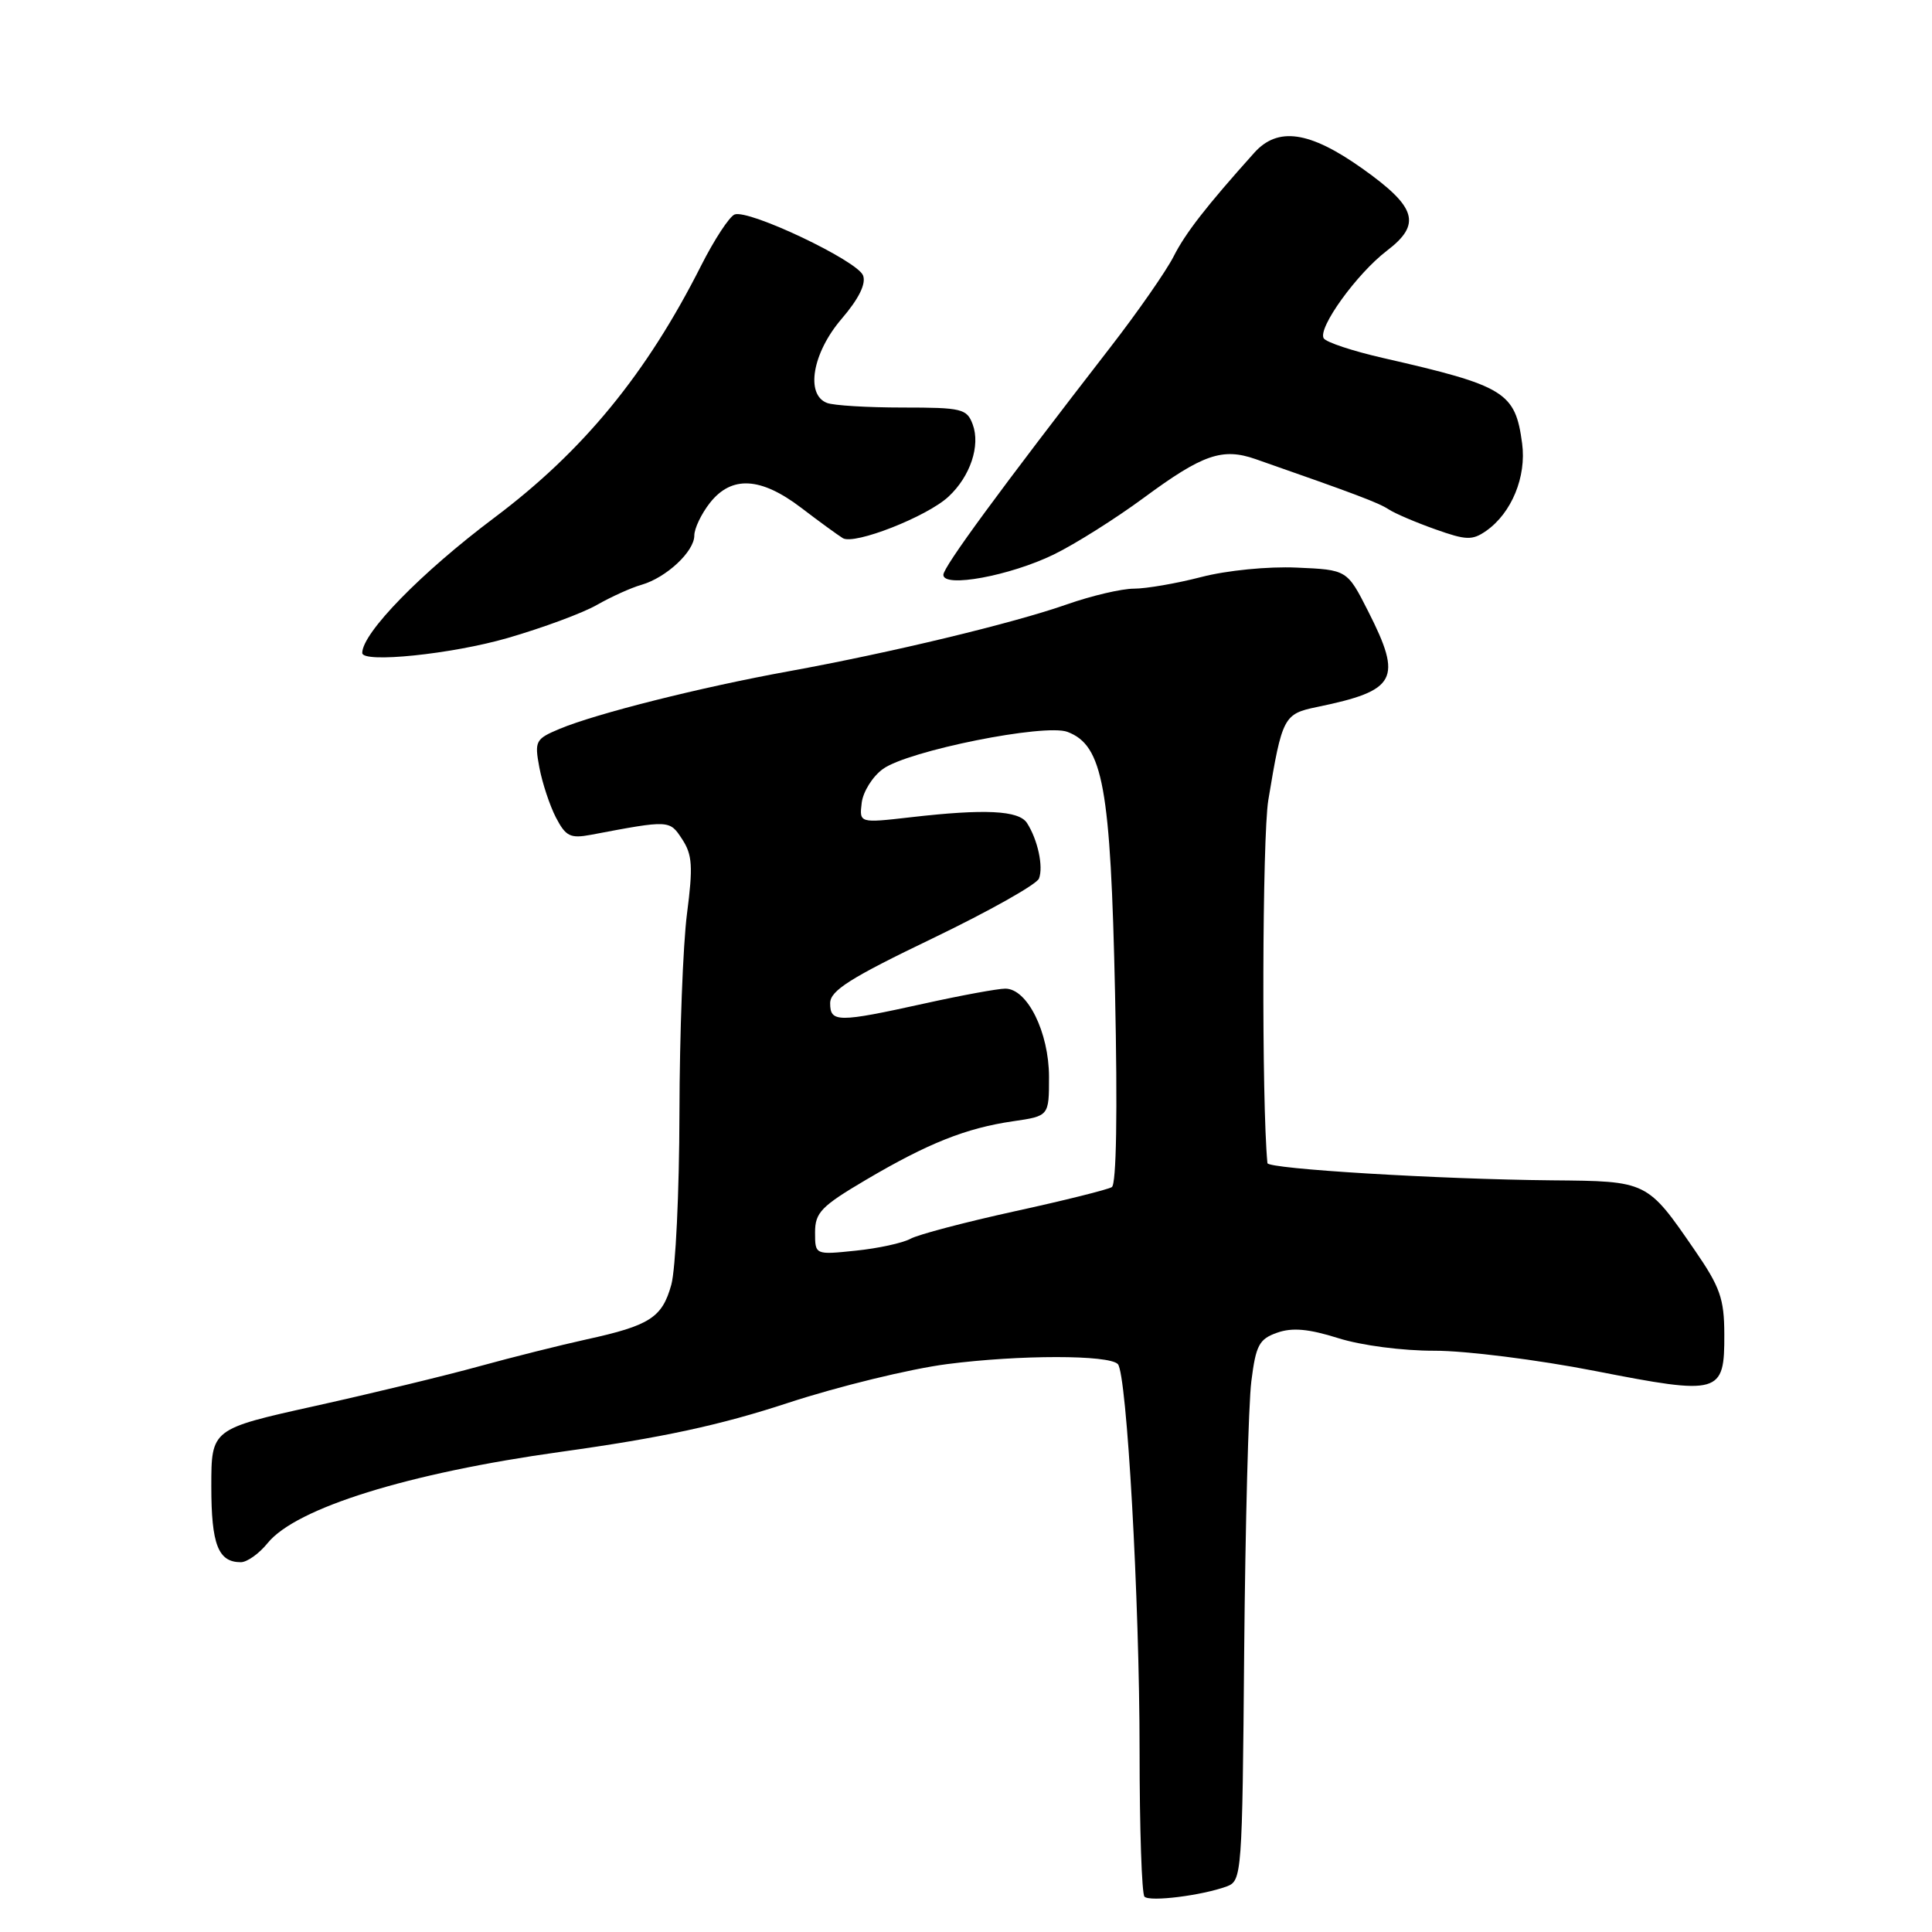 <?xml version="1.0" encoding="UTF-8" standalone="no"?>
<!DOCTYPE svg PUBLIC "-//W3C//DTD SVG 1.1//EN" "http://www.w3.org/Graphics/SVG/1.1/DTD/svg11.dtd" >
<svg xmlns="http://www.w3.org/2000/svg" xmlns:xlink="http://www.w3.org/1999/xlink" version="1.1" viewBox="0 0 256 256">
 <g >
 <path fill="currentColor"
d=" M 162.55 249.96 C 164.55 249.22 164.61 248.42 164.86 218.85 C 165.01 202.16 165.43 186.04 165.81 183.02 C 166.41 178.24 166.84 177.43 169.23 176.59 C 171.23 175.88 173.41 176.08 177.32 177.31 C 180.38 178.28 185.85 178.99 190.09 178.98 C 194.16 178.97 203.73 180.17 211.35 181.66 C 227.92 184.90 228.51 184.74 228.48 176.79 C 228.47 172.09 227.92 170.53 224.57 165.67 C 218.24 156.47 218.32 156.51 205.64 156.40 C 190.72 156.26 168.01 154.89 167.94 154.12 C 167.16 146.03 167.25 110.87 168.06 106.00 C 169.89 94.98 170.10 94.59 174.52 93.68 C 185.08 91.50 185.87 90.03 181.29 81.00 C 178.50 75.50 178.50 75.50 171.81 75.21 C 168.03 75.04 162.55 75.58 159.17 76.46 C 155.89 77.31 151.88 78.00 150.26 78.00 C 148.64 78.00 144.66 78.93 141.41 80.07 C 134.21 82.60 117.97 86.50 104.50 88.95 C 92.88 91.06 79.04 94.54 74.17 96.57 C 70.95 97.92 70.81 98.18 71.47 101.71 C 71.86 103.76 72.84 106.73 73.66 108.32 C 74.97 110.83 75.56 111.13 78.33 110.61 C 88.74 108.64 88.72 108.64 90.39 111.20 C 91.74 113.25 91.84 114.82 91.03 121.07 C 90.50 125.16 90.05 137.05 90.03 147.50 C 90.01 157.95 89.52 168.18 88.95 170.24 C 87.74 174.59 86.11 175.64 77.70 177.48 C 74.29 178.23 67.90 179.83 63.50 181.04 C 59.10 182.26 49.31 184.62 41.75 186.30 C 28.00 189.35 28.00 189.35 28.00 196.97 C 28.00 204.66 28.91 207.00 31.91 207.00 C 32.74 207.00 34.34 205.86 35.46 204.47 C 39.22 199.82 54.07 195.19 74.35 192.37 C 87.72 190.51 95.45 188.84 104.42 185.89 C 111.07 183.71 120.55 181.39 125.50 180.75 C 135.10 179.51 146.93 179.51 148.12 180.75 C 149.31 182.00 151.00 212.09 151.00 231.99 C 151.00 242.26 151.29 250.96 151.65 251.32 C 152.36 252.03 159.25 251.17 162.55 249.96 Z  M 67.26 84.54 C 71.93 83.19 77.27 81.21 79.12 80.14 C 80.98 79.08 83.62 77.88 85.00 77.49 C 88.29 76.54 92.00 73.08 92.00 70.96 C 92.00 70.03 92.93 68.08 94.07 66.63 C 96.94 62.99 100.80 63.20 106.17 67.29 C 108.55 69.11 111.03 70.91 111.68 71.31 C 113.20 72.24 122.86 68.45 125.69 65.80 C 128.57 63.12 129.93 59.05 128.89 56.24 C 128.12 54.16 127.46 54.00 119.61 54.00 C 114.97 54.00 110.45 53.73 109.58 53.39 C 106.70 52.29 107.65 46.77 111.50 42.27 C 113.81 39.58 114.78 37.60 114.36 36.50 C 113.61 34.54 99.21 27.71 97.34 28.42 C 96.65 28.69 94.65 31.74 92.90 35.20 C 85.66 49.54 77.28 59.76 65.50 68.60 C 55.82 75.86 48.00 83.87 48.00 86.52 C 48.00 87.90 59.87 86.68 67.26 84.54 Z  M 139.64 73.47 C 142.47 72.09 147.83 68.71 151.56 65.96 C 159.35 60.21 161.97 59.30 166.36 60.83 C 179.59 65.45 182.68 66.62 184.00 67.49 C 184.82 68.03 187.60 69.22 190.17 70.13 C 194.29 71.60 195.09 71.62 196.93 70.34 C 200.30 67.98 202.28 63.16 201.69 58.76 C 200.78 51.95 199.45 51.13 183.24 47.43 C 179.25 46.52 175.72 45.35 175.40 44.83 C 174.57 43.49 179.78 36.27 183.76 33.23 C 188.40 29.70 187.72 27.44 180.50 22.32 C 173.52 17.37 169.32 16.76 166.19 20.25 C 159.86 27.31 157.08 30.87 155.50 34.00 C 154.52 35.92 150.76 41.33 147.14 46.00 C 132.41 65.02 125.00 75.12 125.00 76.17 C 125.00 77.93 133.83 76.30 139.64 73.47 Z  M 108.00 163.30 C 108.00 160.67 108.82 159.83 114.75 156.33 C 122.96 151.49 127.99 149.48 134.25 148.57 C 139.00 147.88 139.00 147.88 139.00 142.69 C 138.99 136.79 136.13 131.00 133.21 131.00 C 132.22 131.00 127.37 131.89 122.45 132.98 C 111.02 135.50 110.00 135.50 110.00 132.93 C 110.00 131.27 112.62 129.60 123.57 124.34 C 131.03 120.75 137.38 117.18 137.67 116.41 C 138.28 114.83 137.50 111.25 136.08 109.05 C 134.99 107.38 130.50 107.16 120.68 108.29 C 113.86 109.07 113.86 109.07 114.18 106.38 C 114.36 104.91 115.62 102.88 117.00 101.89 C 120.34 99.47 138.45 95.84 141.45 96.98 C 146.16 98.77 147.16 104.27 147.75 131.60 C 148.09 147.39 147.93 156.93 147.32 157.30 C 146.78 157.63 140.98 159.08 134.42 160.51 C 127.87 161.95 121.66 163.58 120.63 164.15 C 119.60 164.71 116.34 165.42 113.38 165.72 C 108.00 166.28 108.00 166.28 108.00 163.30 Z "/>
</g>
</svg>